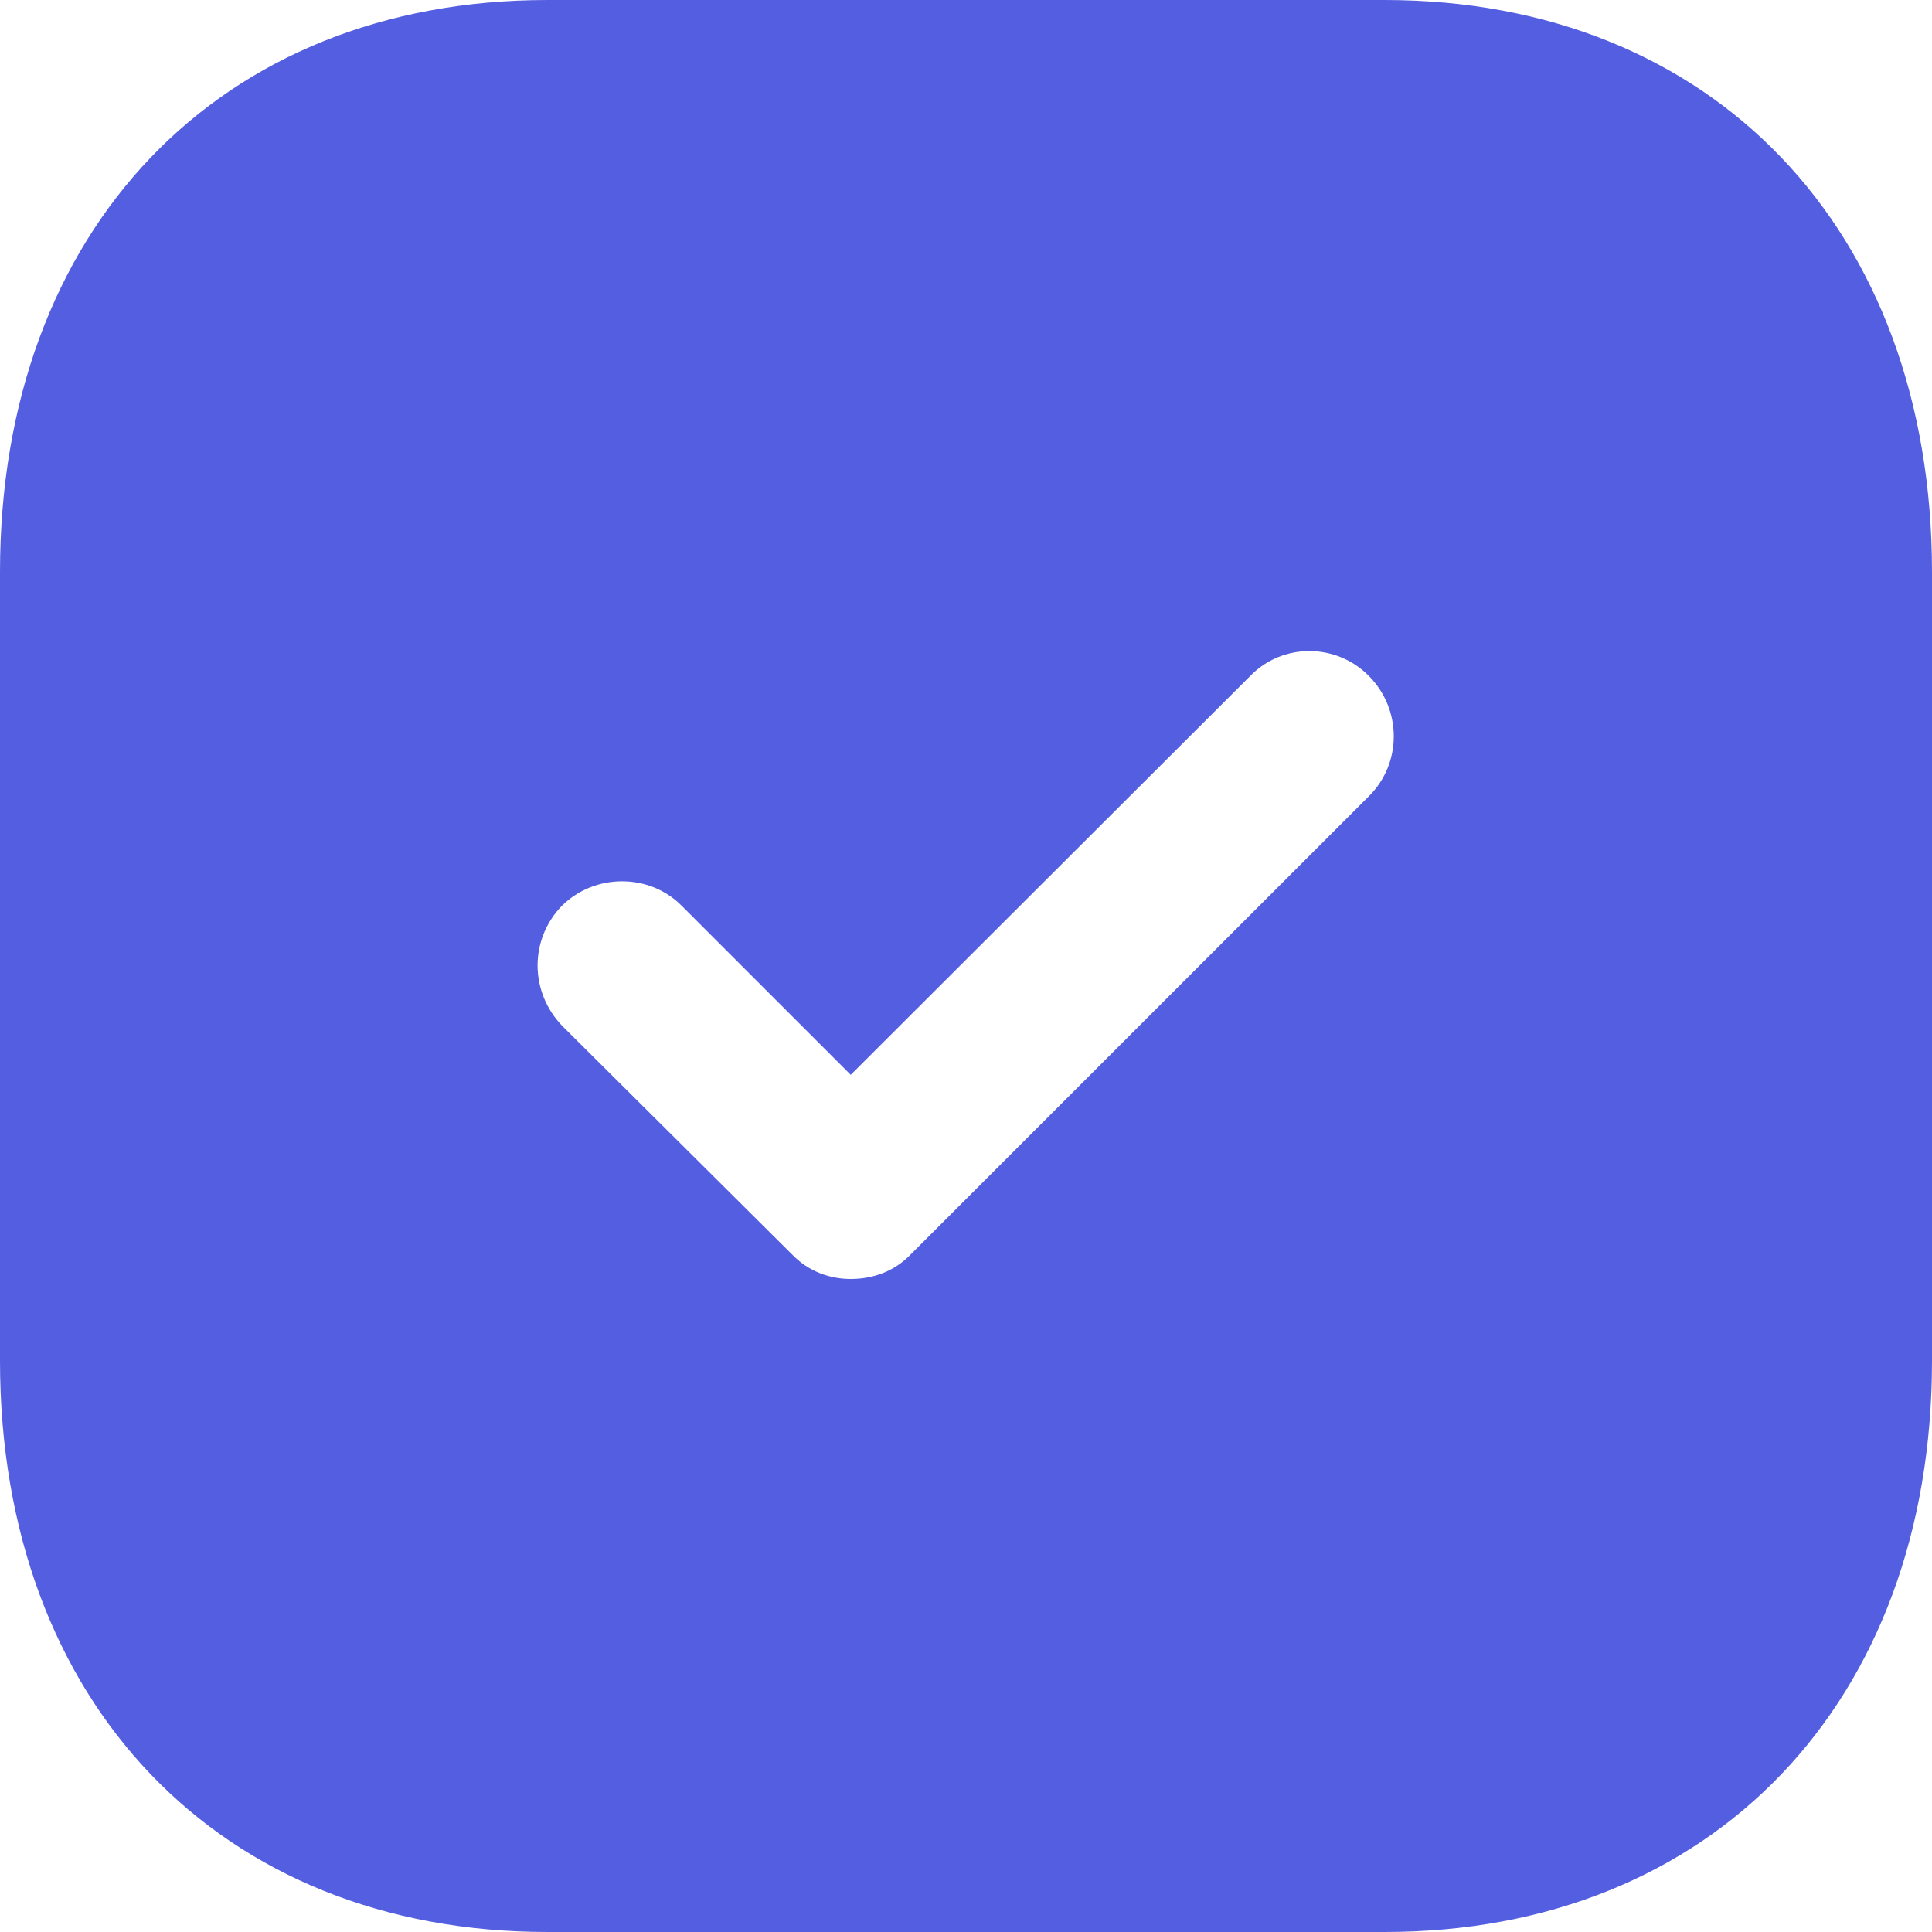 <svg width="30" height="30" viewBox="0 0 30 30" fill="none" xmlns="http://www.w3.org/2000/svg" xmlns:xlink="http://www.w3.org/1999/xlink">
	<desc>
			Created with Pixso.
	</desc>
	<defs/>
	<path d="M21.5 0C26.59 0 30 3.56 30 8.88L30 21.13C30 26.43 26.59 30 21.5 30L8.5 30C3.41 30 0 26.43 0 21.13L0 8.88C0 3.56 3.41 0 8.5 0L21.5 0ZM21.26 10.5C20.75 9.98 19.91 9.98 19.41 10.5L13.21 16.69L10.58 14.06C10.08 13.56 9.24 13.56 8.73 14.06C8.22 14.58 8.22 15.4 8.73 15.93L12.3 19.48C12.55 19.74 12.88 19.86 13.21 19.86C13.56 19.86 13.89 19.74 14.14 19.48L21.26 12.36C21.77 11.85 21.77 11.02 21.26 10.5Z" fill="#545EE1" fill-opacity="1" fill-rule="nonzero"/>
</svg>
